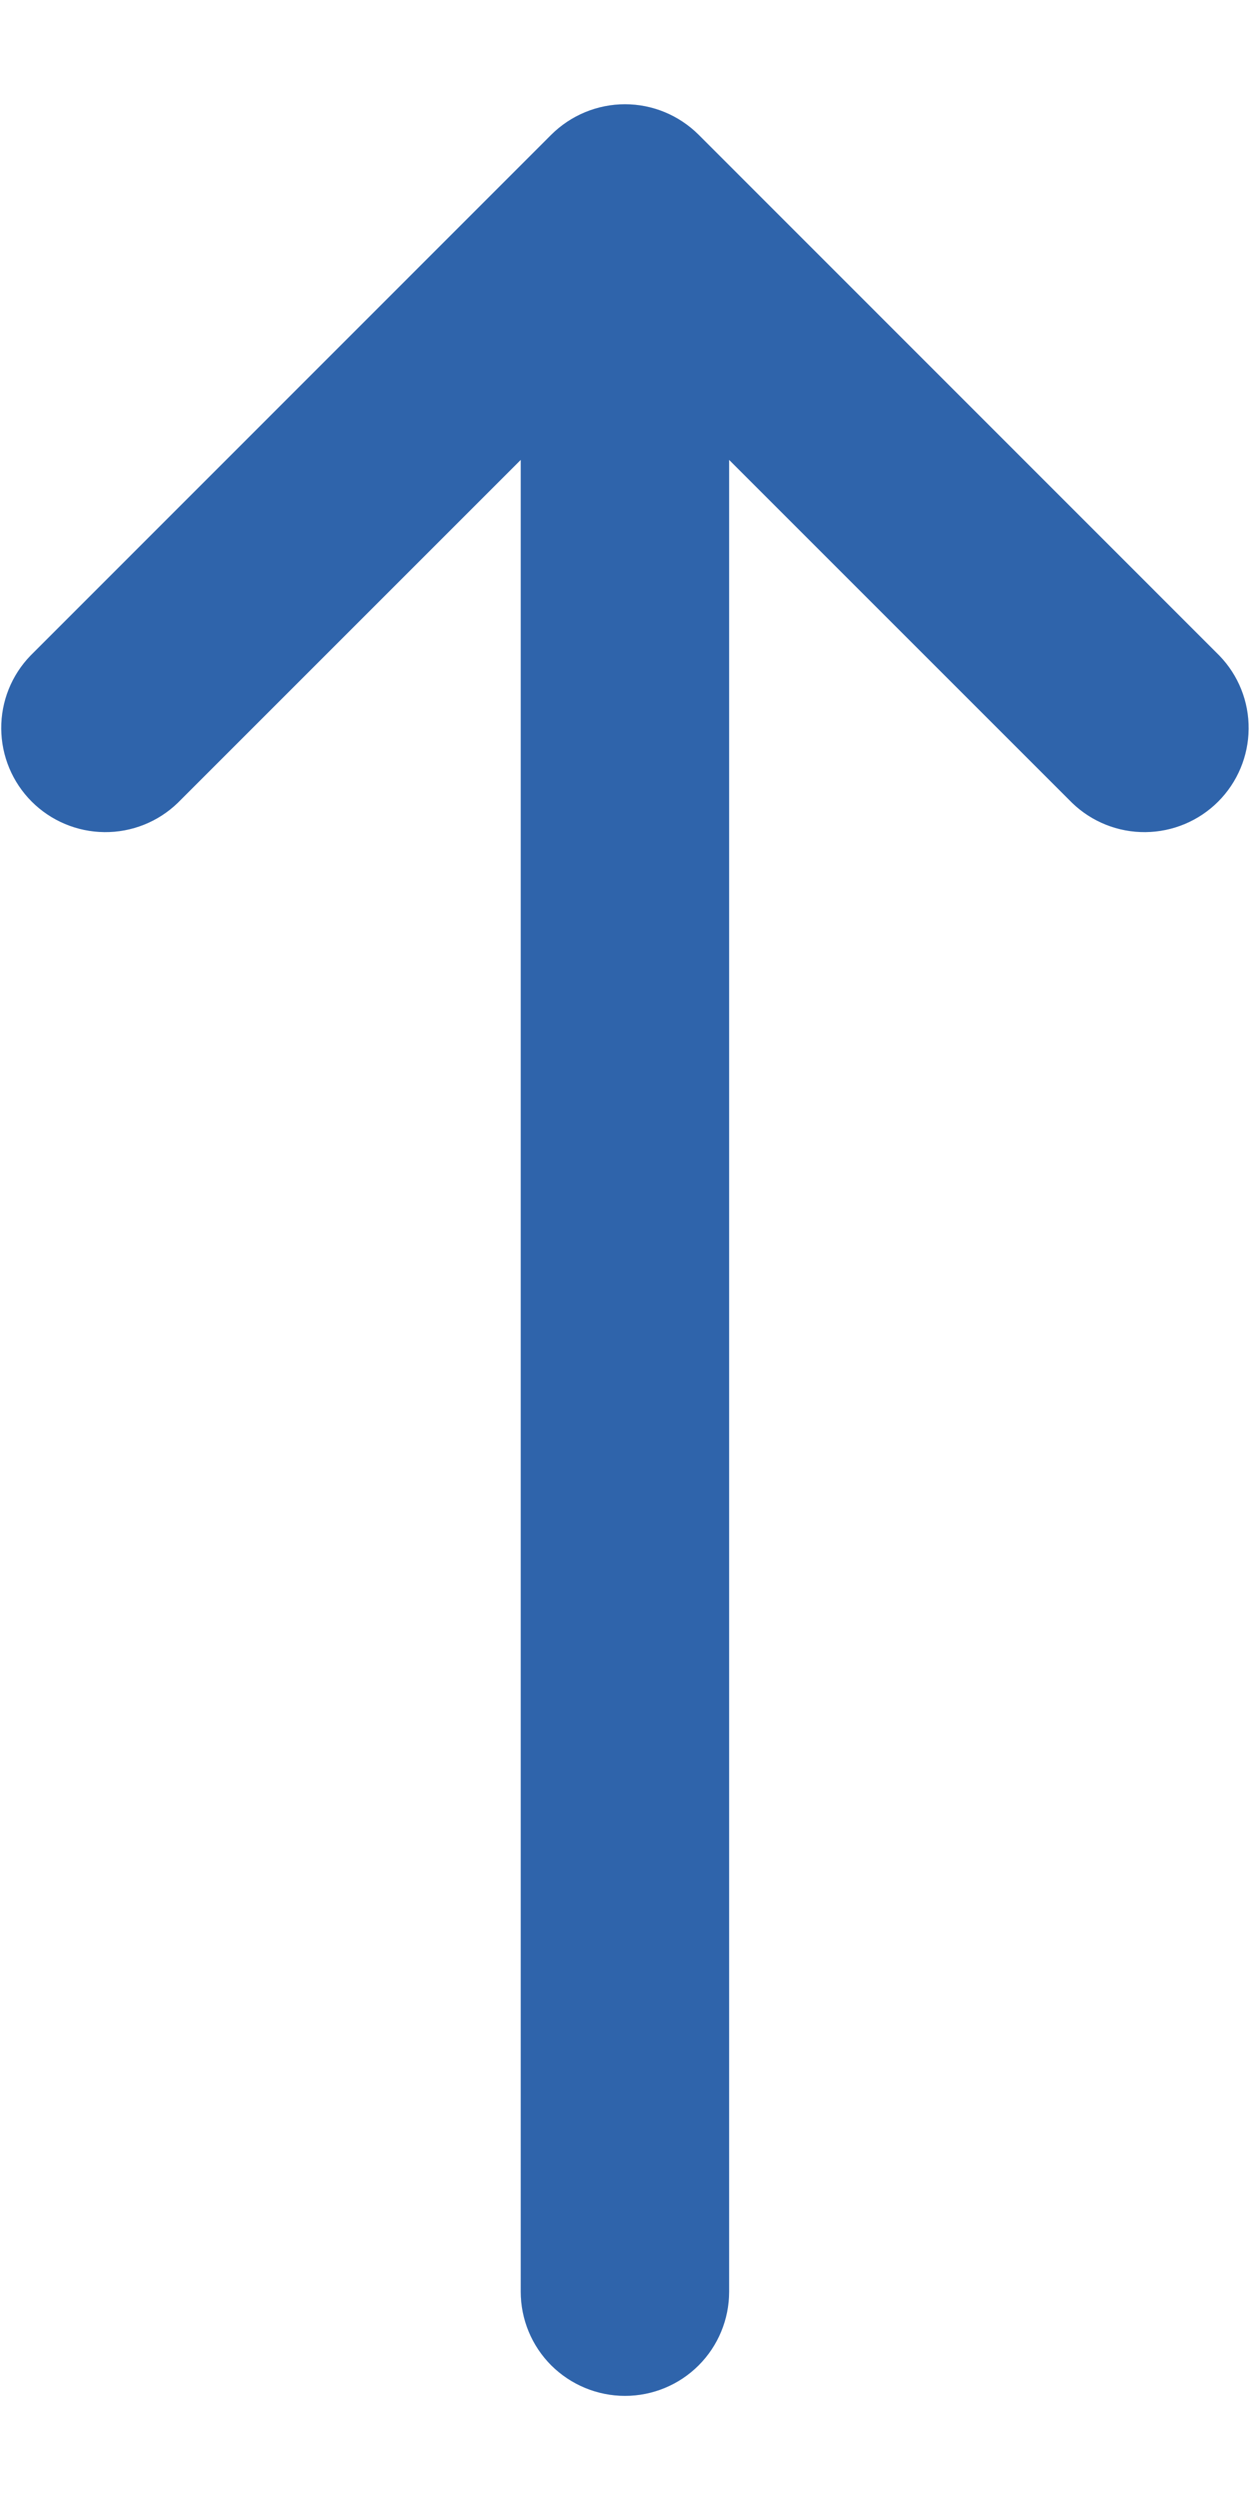 <svg width="10" height="20" viewBox="0 0 10 20" fill="none" xmlns="http://www.w3.org/2000/svg">
<path d="M4.41 1.078C4.567 0.922 4.779 0.834 5 0.834C5.221 0.834 5.432 0.922 5.589 1.078L9.755 5.245C9.907 5.402 9.991 5.612 9.989 5.831C9.987 6.049 9.9 6.258 9.745 6.413C9.591 6.567 9.382 6.655 9.163 6.657C8.945 6.659 8.734 6.575 8.577 6.423L5.833 3.679V18.334C5.833 18.555 5.745 18.767 5.589 18.923C5.433 19.079 5.221 19.167 5 19.167C4.779 19.167 4.567 19.079 4.41 18.923C4.254 18.767 4.166 18.555 4.166 18.334V3.679L1.422 6.423C1.265 6.575 1.054 6.659 0.836 6.657C0.617 6.655 0.408 6.567 0.254 6.413C0.099 6.258 0.012 6.049 0.01 5.831C0.008 5.612 0.092 5.402 0.244 5.245L4.41 1.078Z" fill="#3B7DD6"/>
<path d="M4.41 1.078C4.567 0.922 4.779 0.834 5 0.834C5.221 0.834 5.432 0.922 5.589 1.078L9.755 5.245C9.907 5.402 9.991 5.612 9.989 5.831C9.987 6.049 9.9 6.258 9.745 6.413C9.591 6.567 9.382 6.655 9.163 6.657C8.945 6.659 8.734 6.575 8.577 6.423L5.833 3.679V18.334C5.833 18.555 5.745 18.767 5.589 18.923C5.433 19.079 5.221 19.167 5 19.167C4.779 19.167 4.567 19.079 4.41 18.923C4.254 18.767 4.166 18.555 4.166 18.334V3.679L1.422 6.423C1.265 6.575 1.054 6.659 0.836 6.657C0.617 6.655 0.408 6.567 0.254 6.413C0.099 6.258 0.012 6.049 0.01 5.831C0.008 5.612 0.092 5.402 0.244 5.245L4.41 1.078Z" fill="black" fill-opacity="0.2"/>
</svg>
